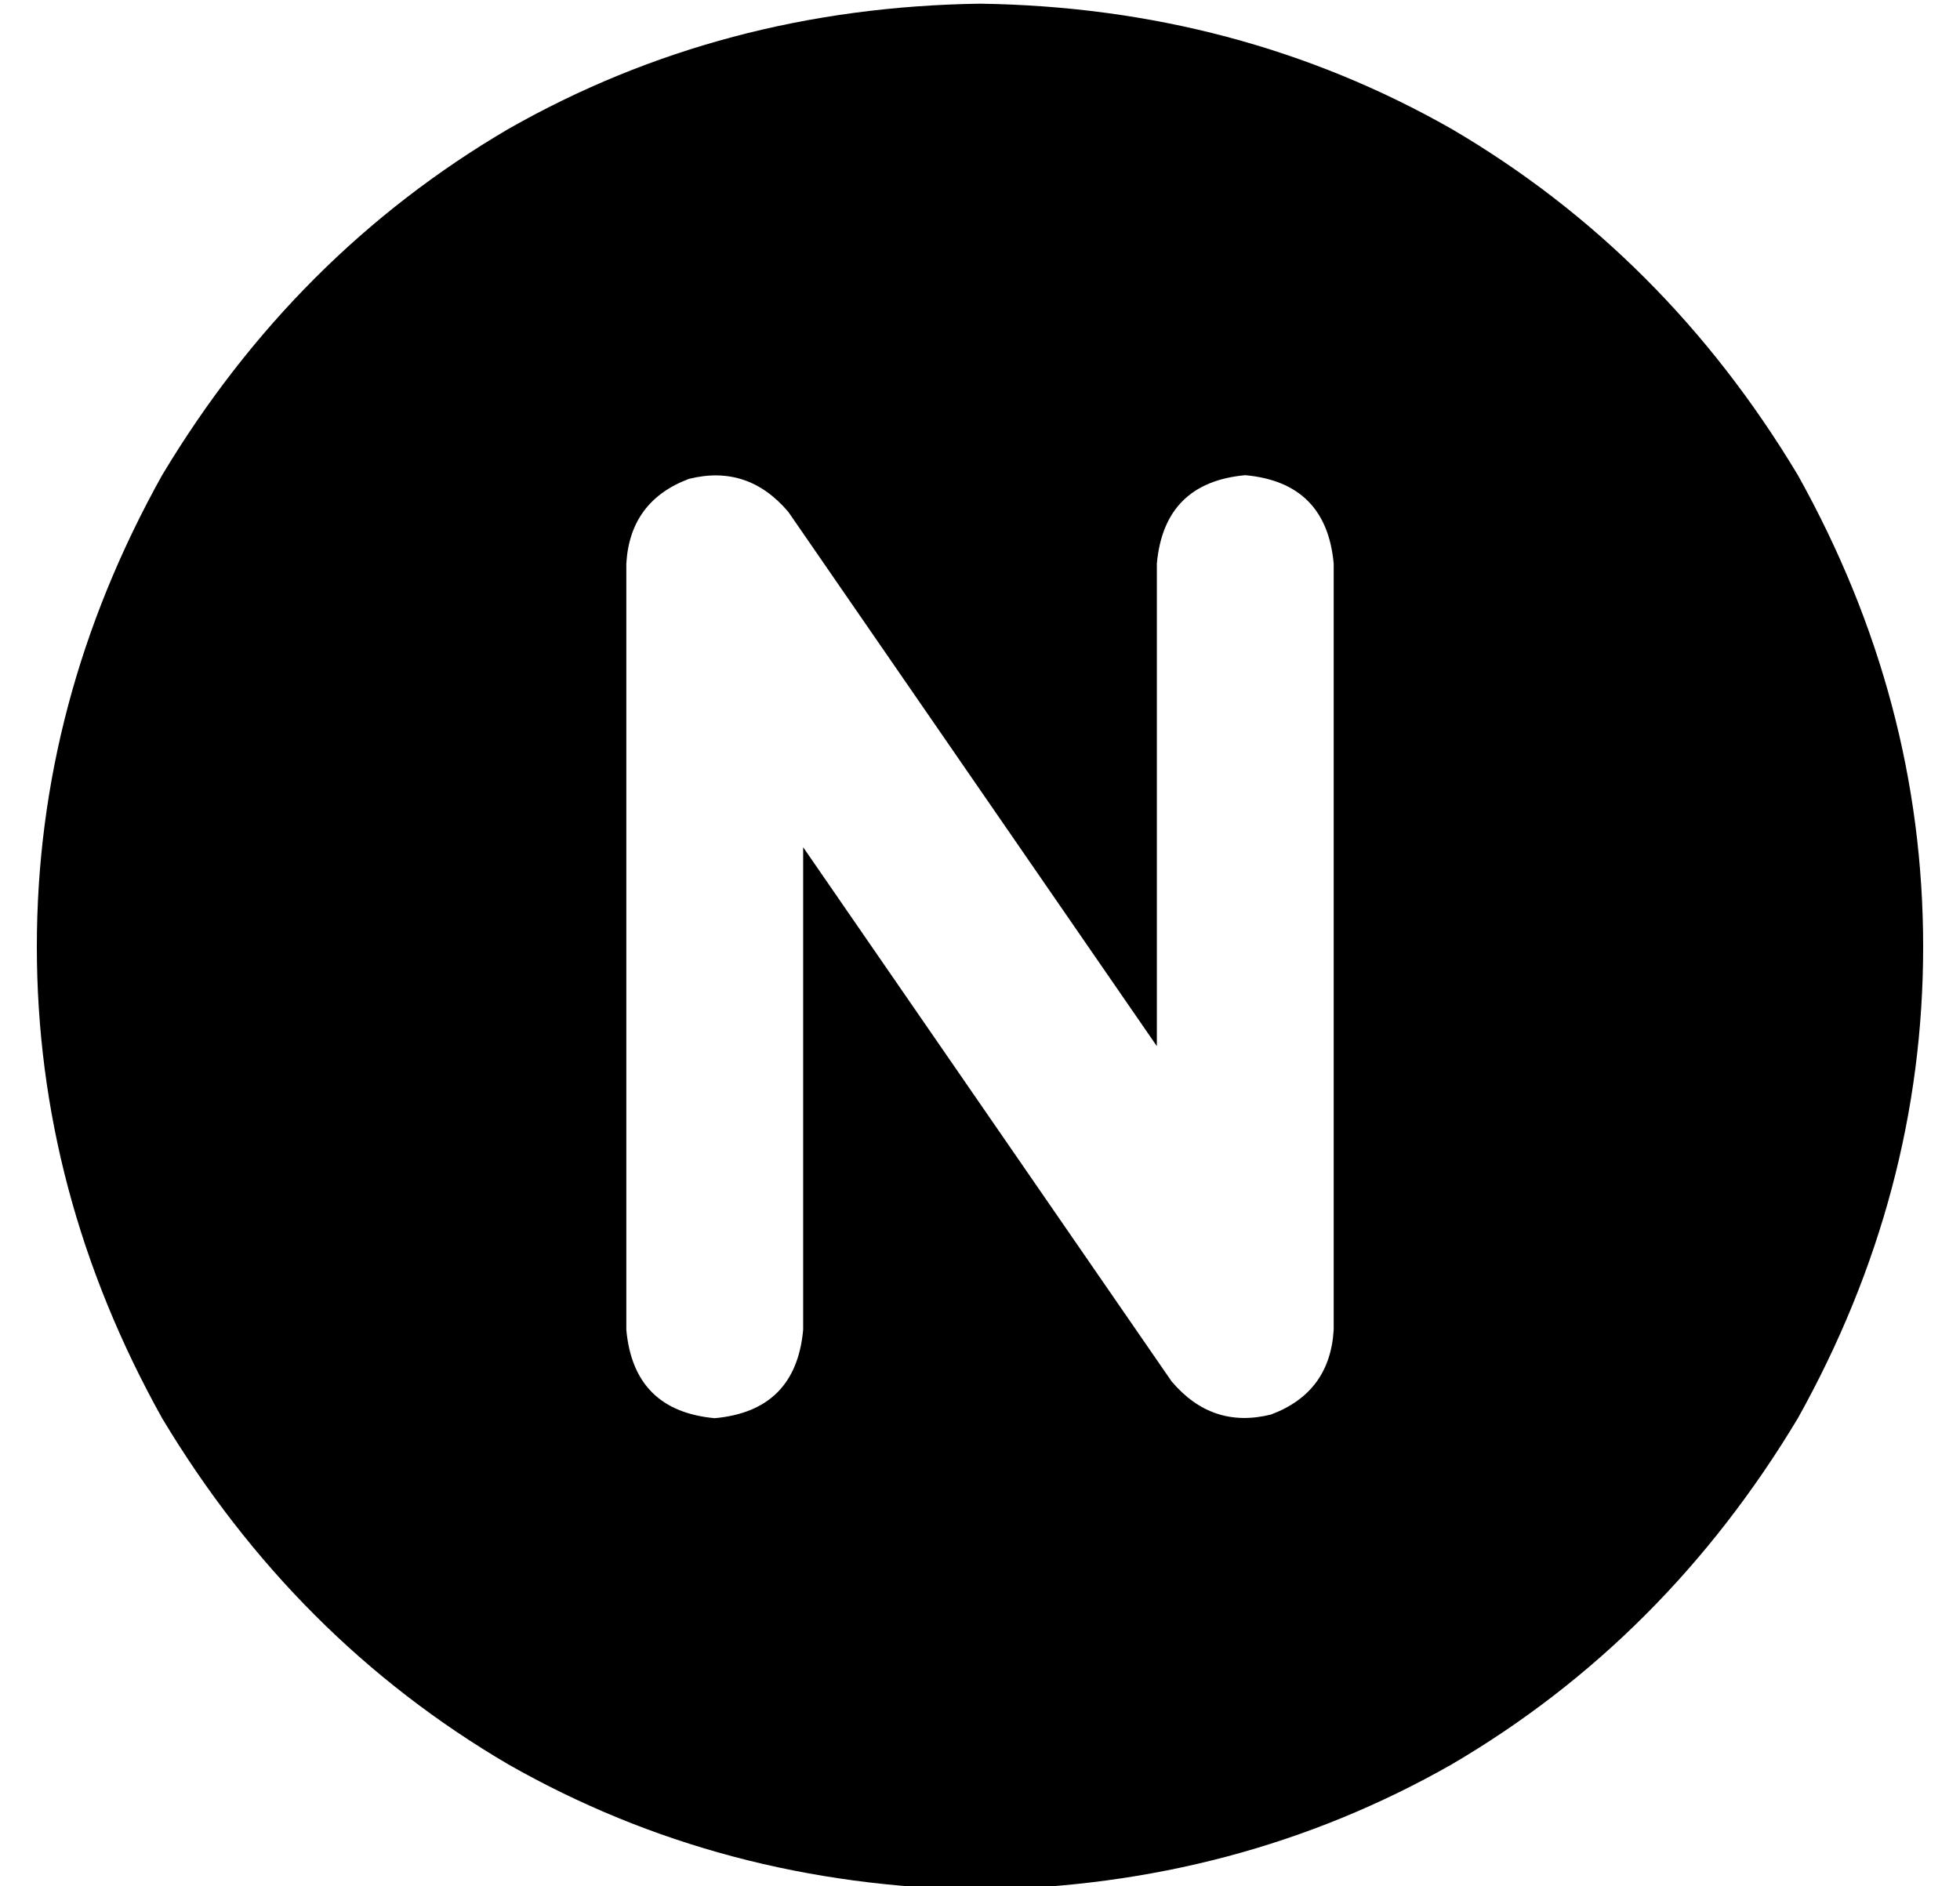 <?xml version="1.0" standalone="no"?>
<!DOCTYPE svg PUBLIC "-//W3C//DTD SVG 1.1//EN" "http://www.w3.org/Graphics/SVG/1.1/DTD/svg11.dtd" >
<svg xmlns="http://www.w3.org/2000/svg" xmlns:xlink="http://www.w3.org/1999/xlink" version="1.1" viewBox="-10 -40 532 512">
   <path fill="currentColor"
d="M256 473q70 -1 128 -34v0v0q58 -34 94 -94q34 -61 34 -128t-34 -128q-36 -60 -94 -94q-58 -33 -128 -34q-70 1 -128 34q-58 34 -94 94q-34 61 -34 128t34 128q36 60 94 94q58 33 128 34v0zM204 99l100 145l-100 -145l100 145v-131v0q2 -22 24 -24q22 2 24 24v208v0
q-1 17 -17 23q-16 4 -27 -9l-100 -145v0v131v0q-2 22 -24 24q-22 -2 -24 -24v-208v0q1 -17 17 -23q16 -4 27 9v0z" />
</svg>
